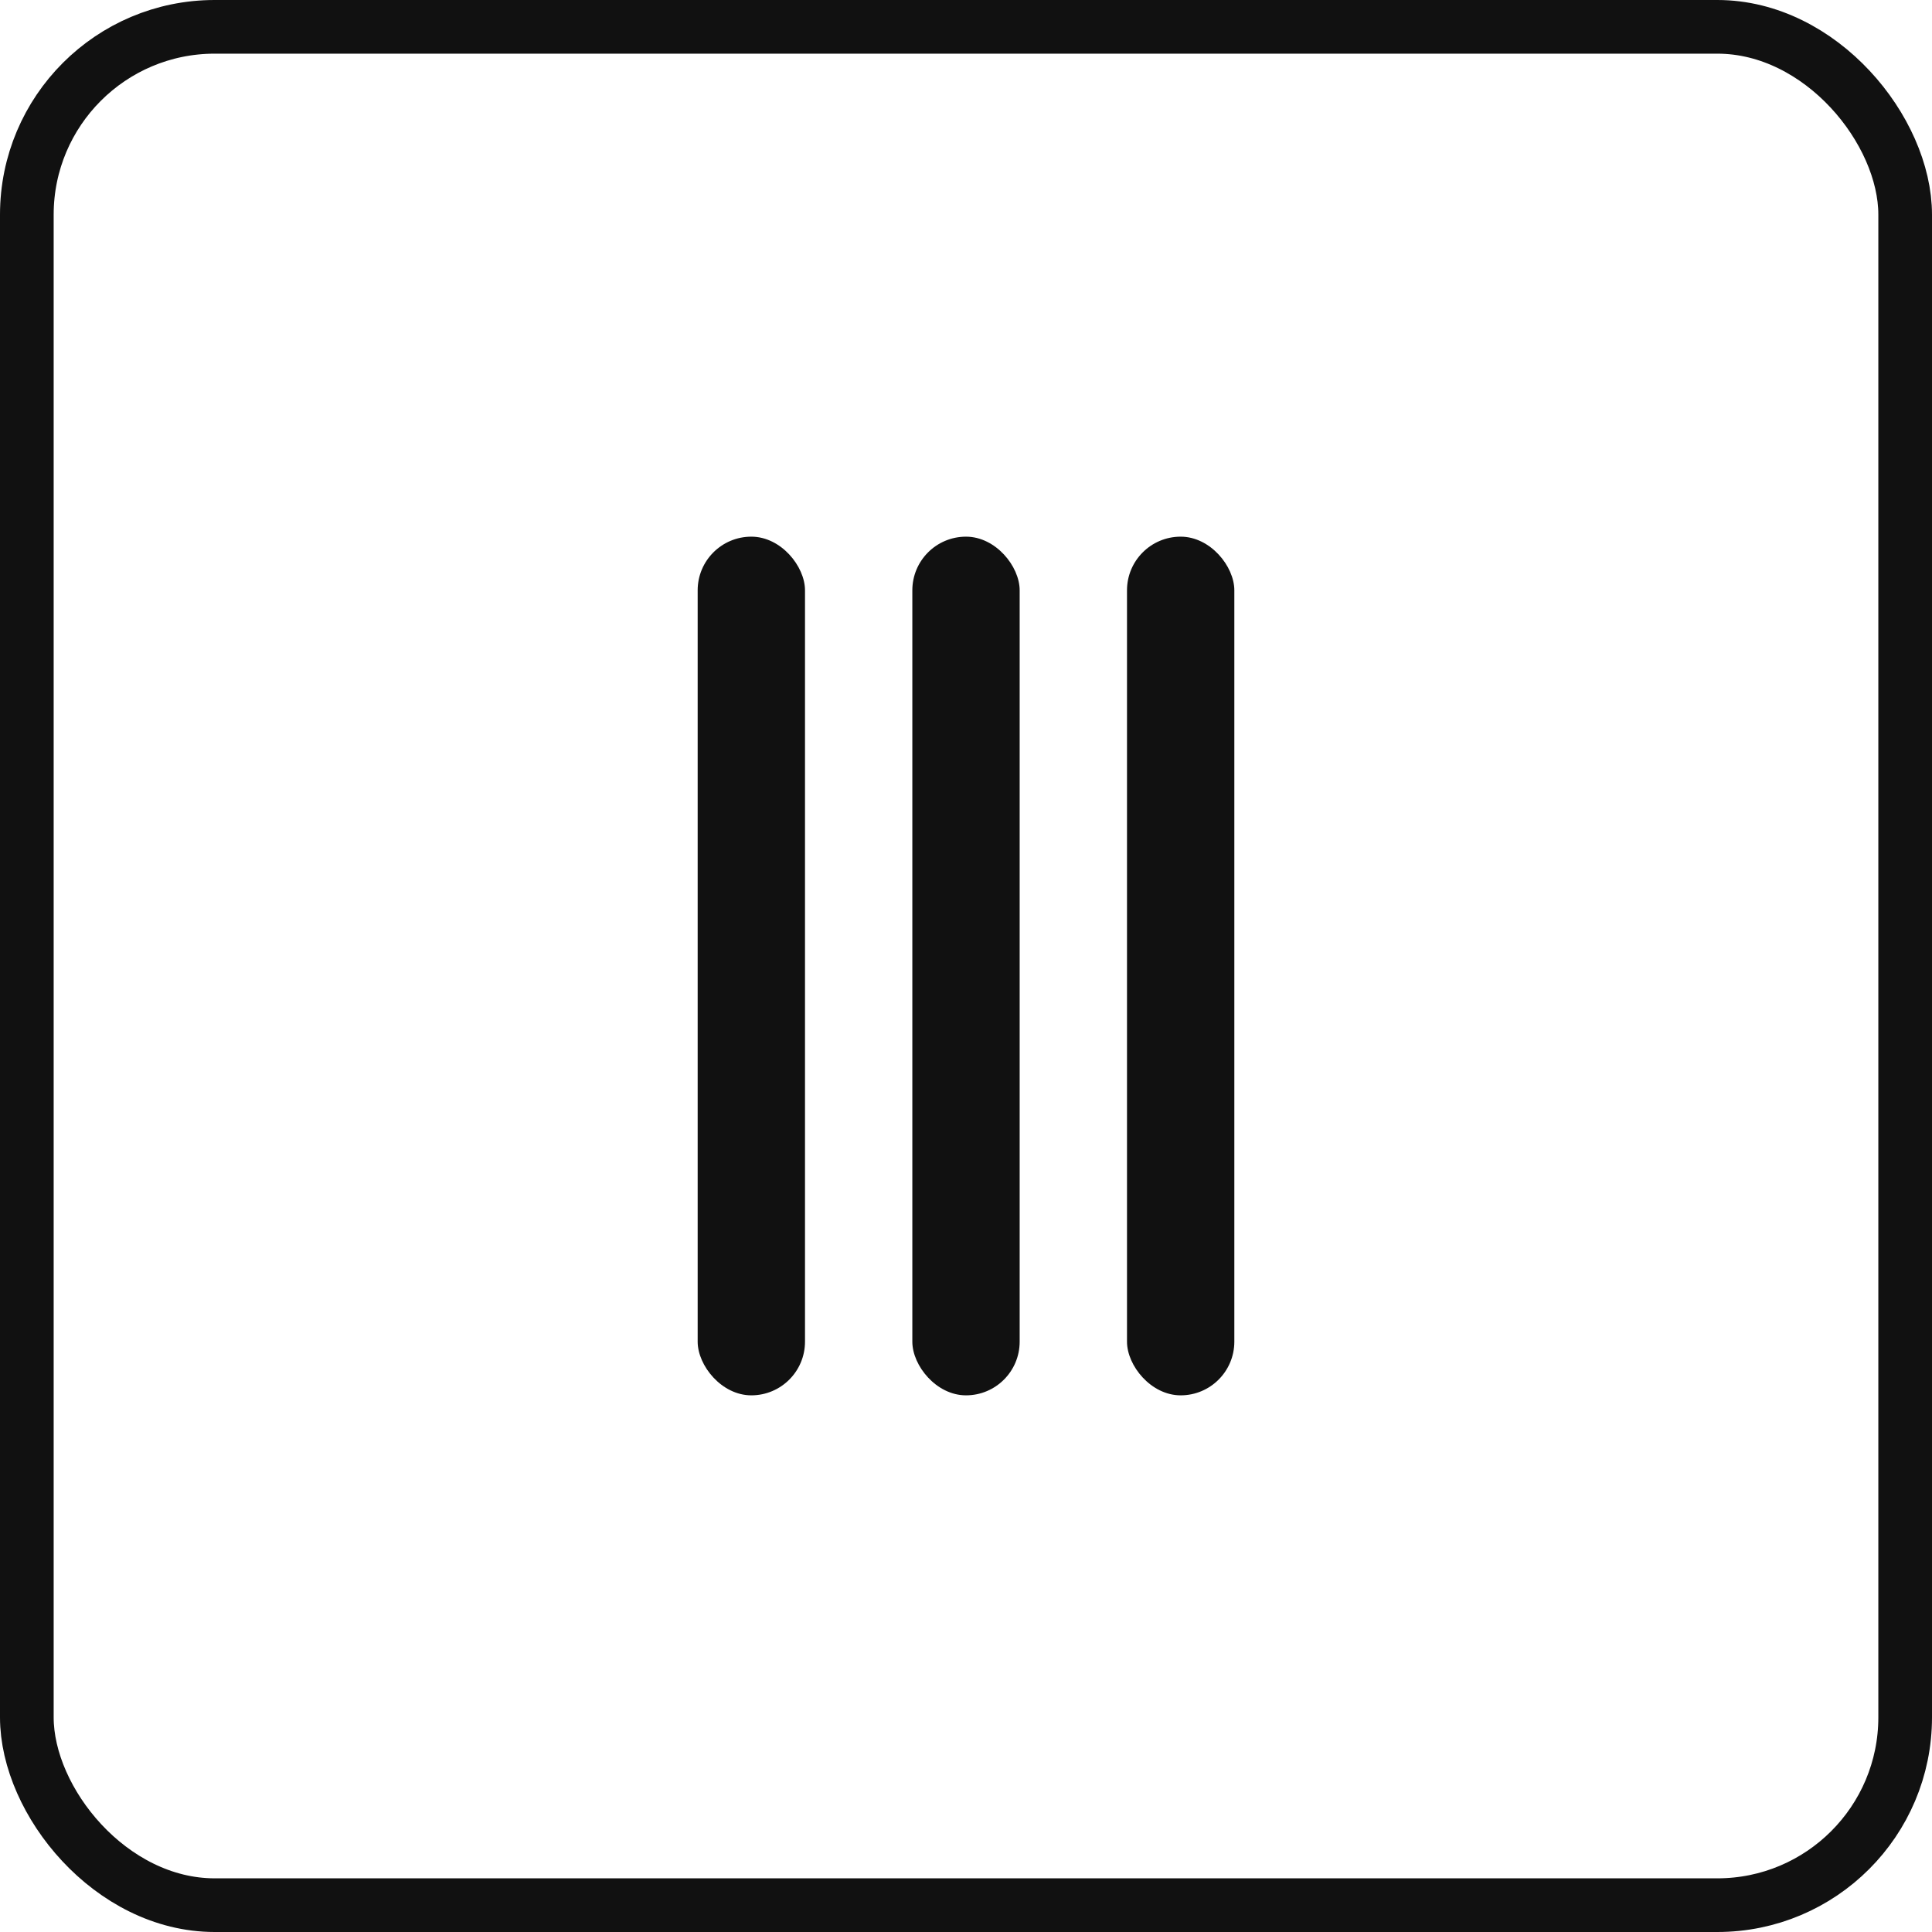 <svg width="36" height="36" viewBox="0 0 36 36" fill="none" xmlns="http://www.w3.org/2000/svg">
<rect x="0.5" y="0.5" width="35" height="35" rx="3.5" stroke="#111111"/>
<rect x="13" y="10" width="2" height="16" rx="1" fill="#111111"/>
<rect x="17" y="10" width="2" height="16" rx="1" fill="#111111"/>
<rect x="21" y="10" width="2" height="16" rx="1" fill="#111111"/>
</svg>

